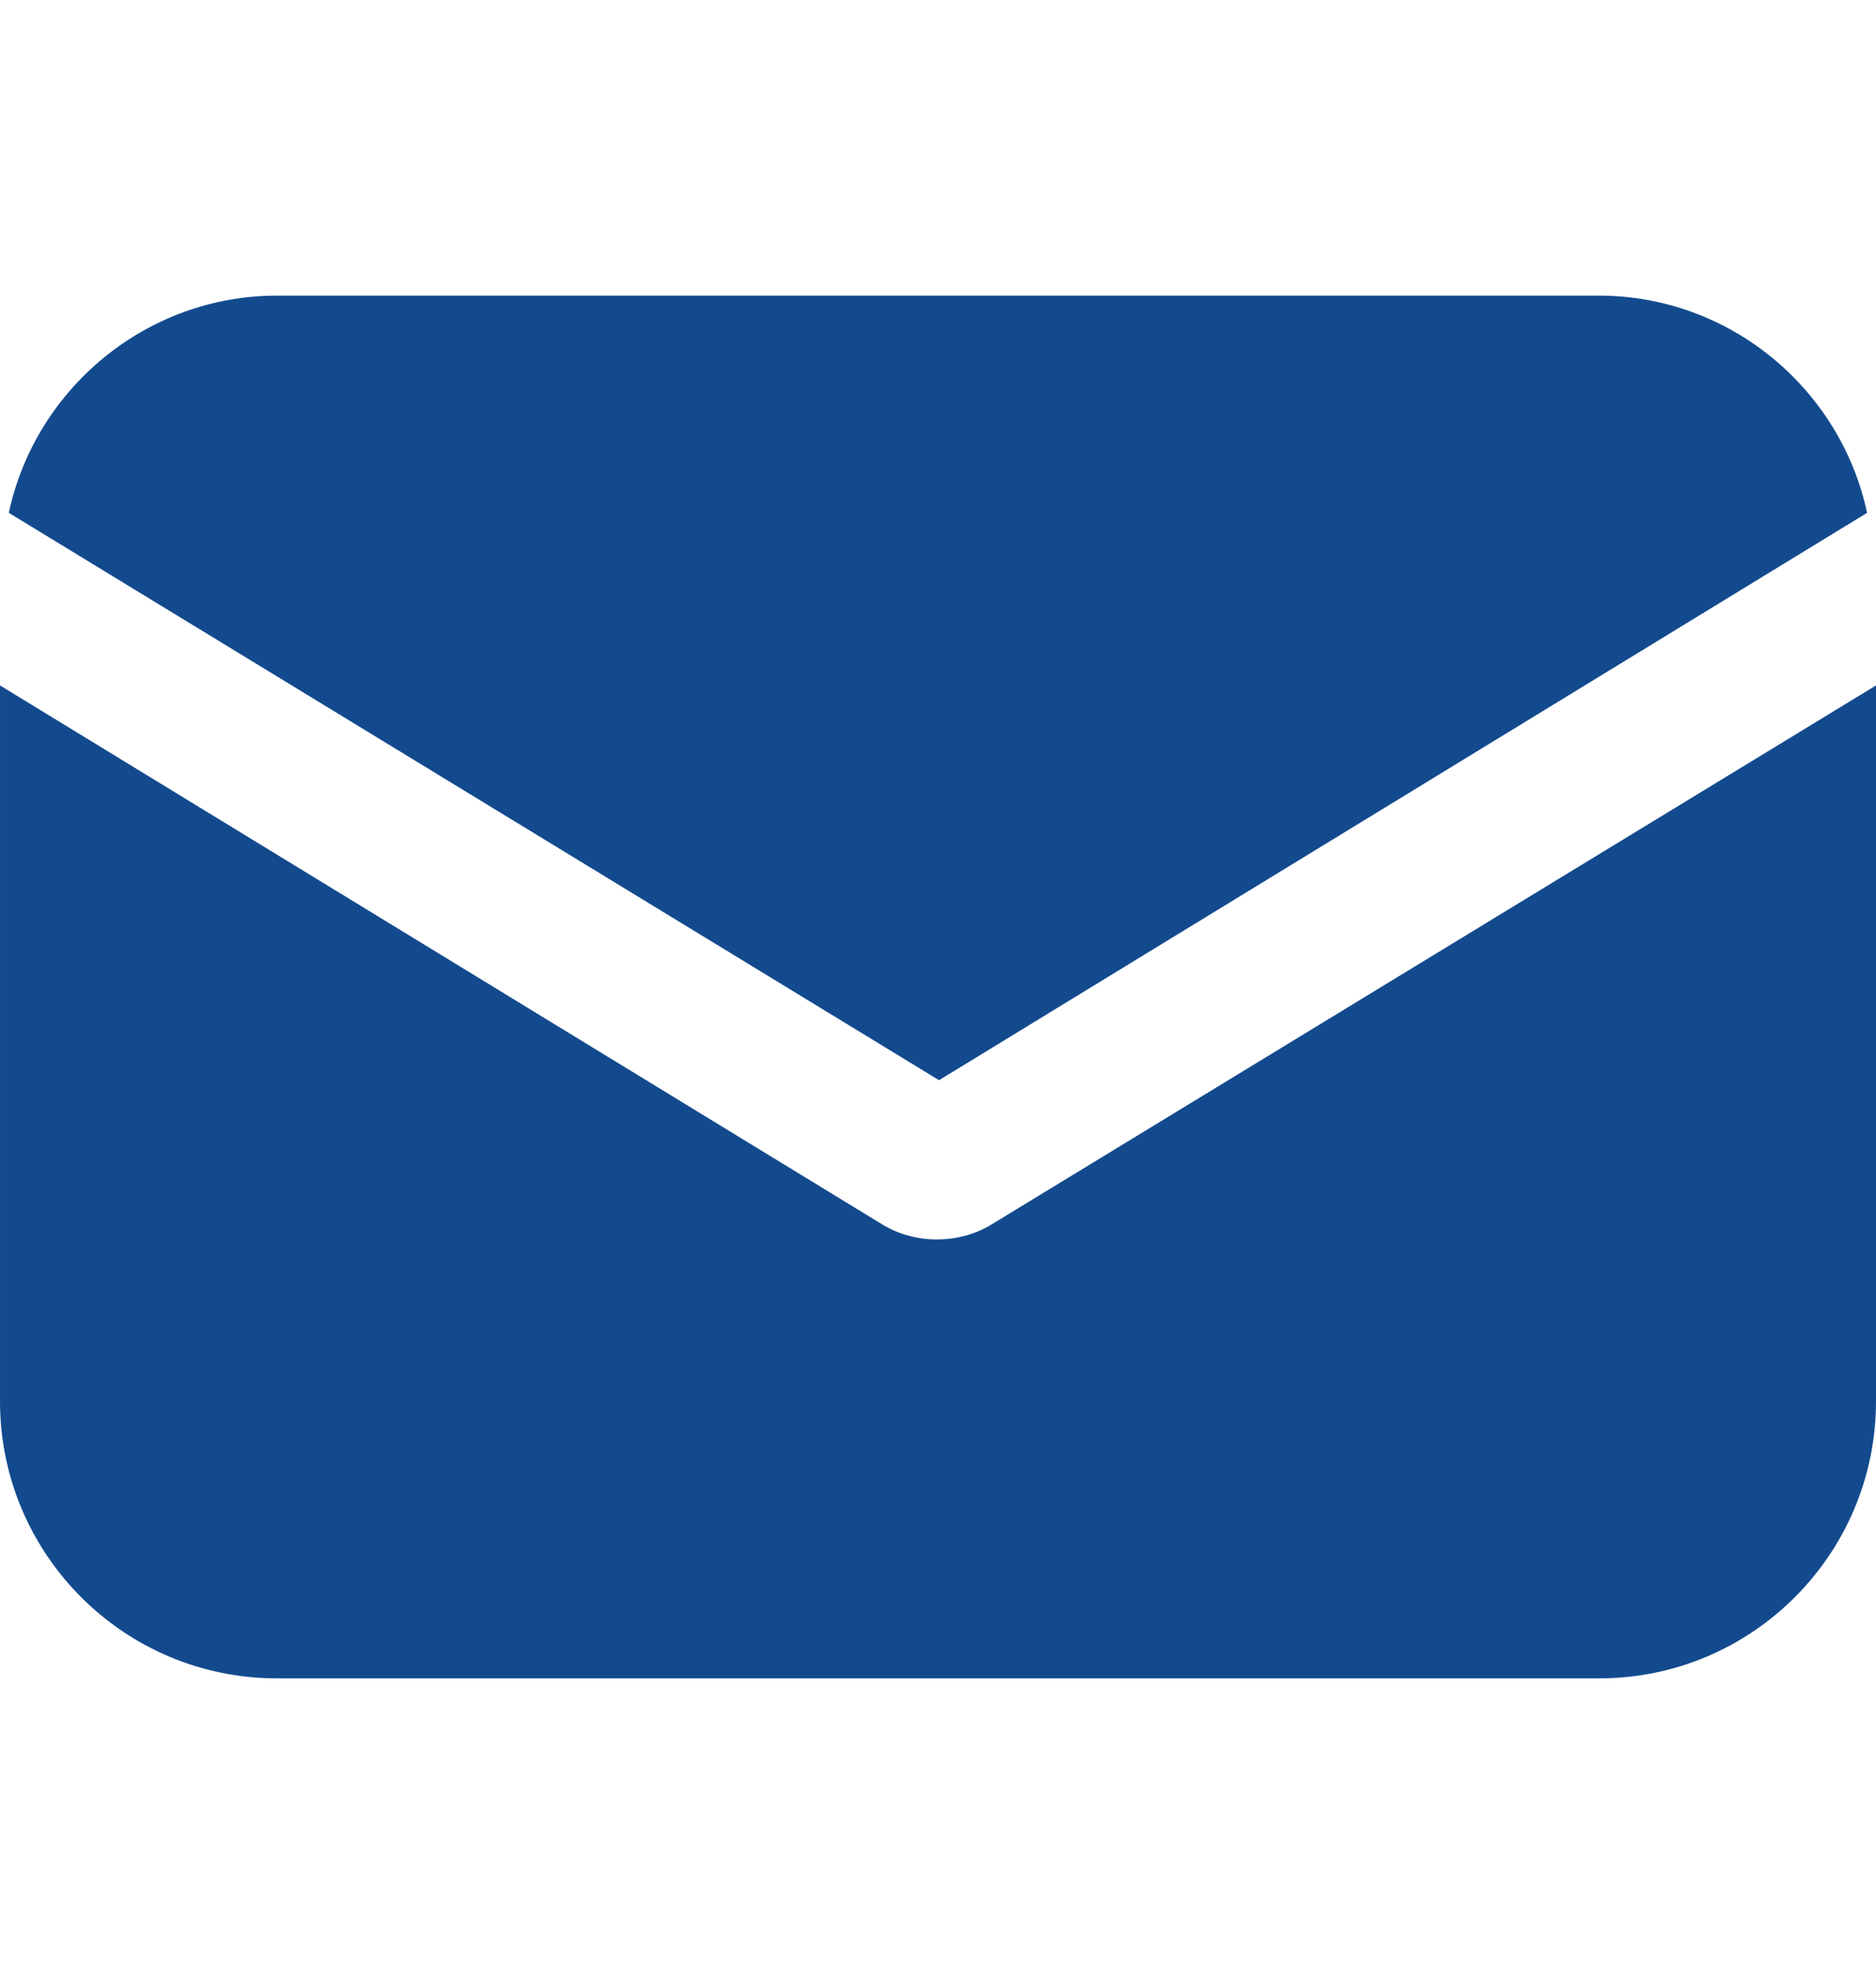 <svg width="20" height="21" viewBox="0 0 20 21" fill="none" xmlns="http://www.w3.org/2000/svg">
<g clip-path="url(#clip0_319_5991)">
<path d="M10.579 13.041C10.39 13.159 10.177 13.206 9.988 13.206C9.799 13.206 9.587 13.159 9.398 13.041L6.10352e-05 7.303V14.93C6.10352e-05 16.559 1.322 17.882 2.952 17.882H17.049C18.678 17.882 20 16.559 20 14.93V7.303L10.579 13.041Z" fill="#134A8E"/>
<path d="M17.048 3.15H2.951C1.558 3.15 0.377 4.142 0.094 5.464L10.011 11.509L19.905 5.464C19.622 4.142 18.441 3.15 17.048 3.15Z" fill="#134A8E"/>
</g>
<defs>
<clipPath id="clip0_319_5991">
<rect width="20" height="20" fill="white" transform="translate(0 0.517)"/>
</clipPath>
</defs>
</svg>
